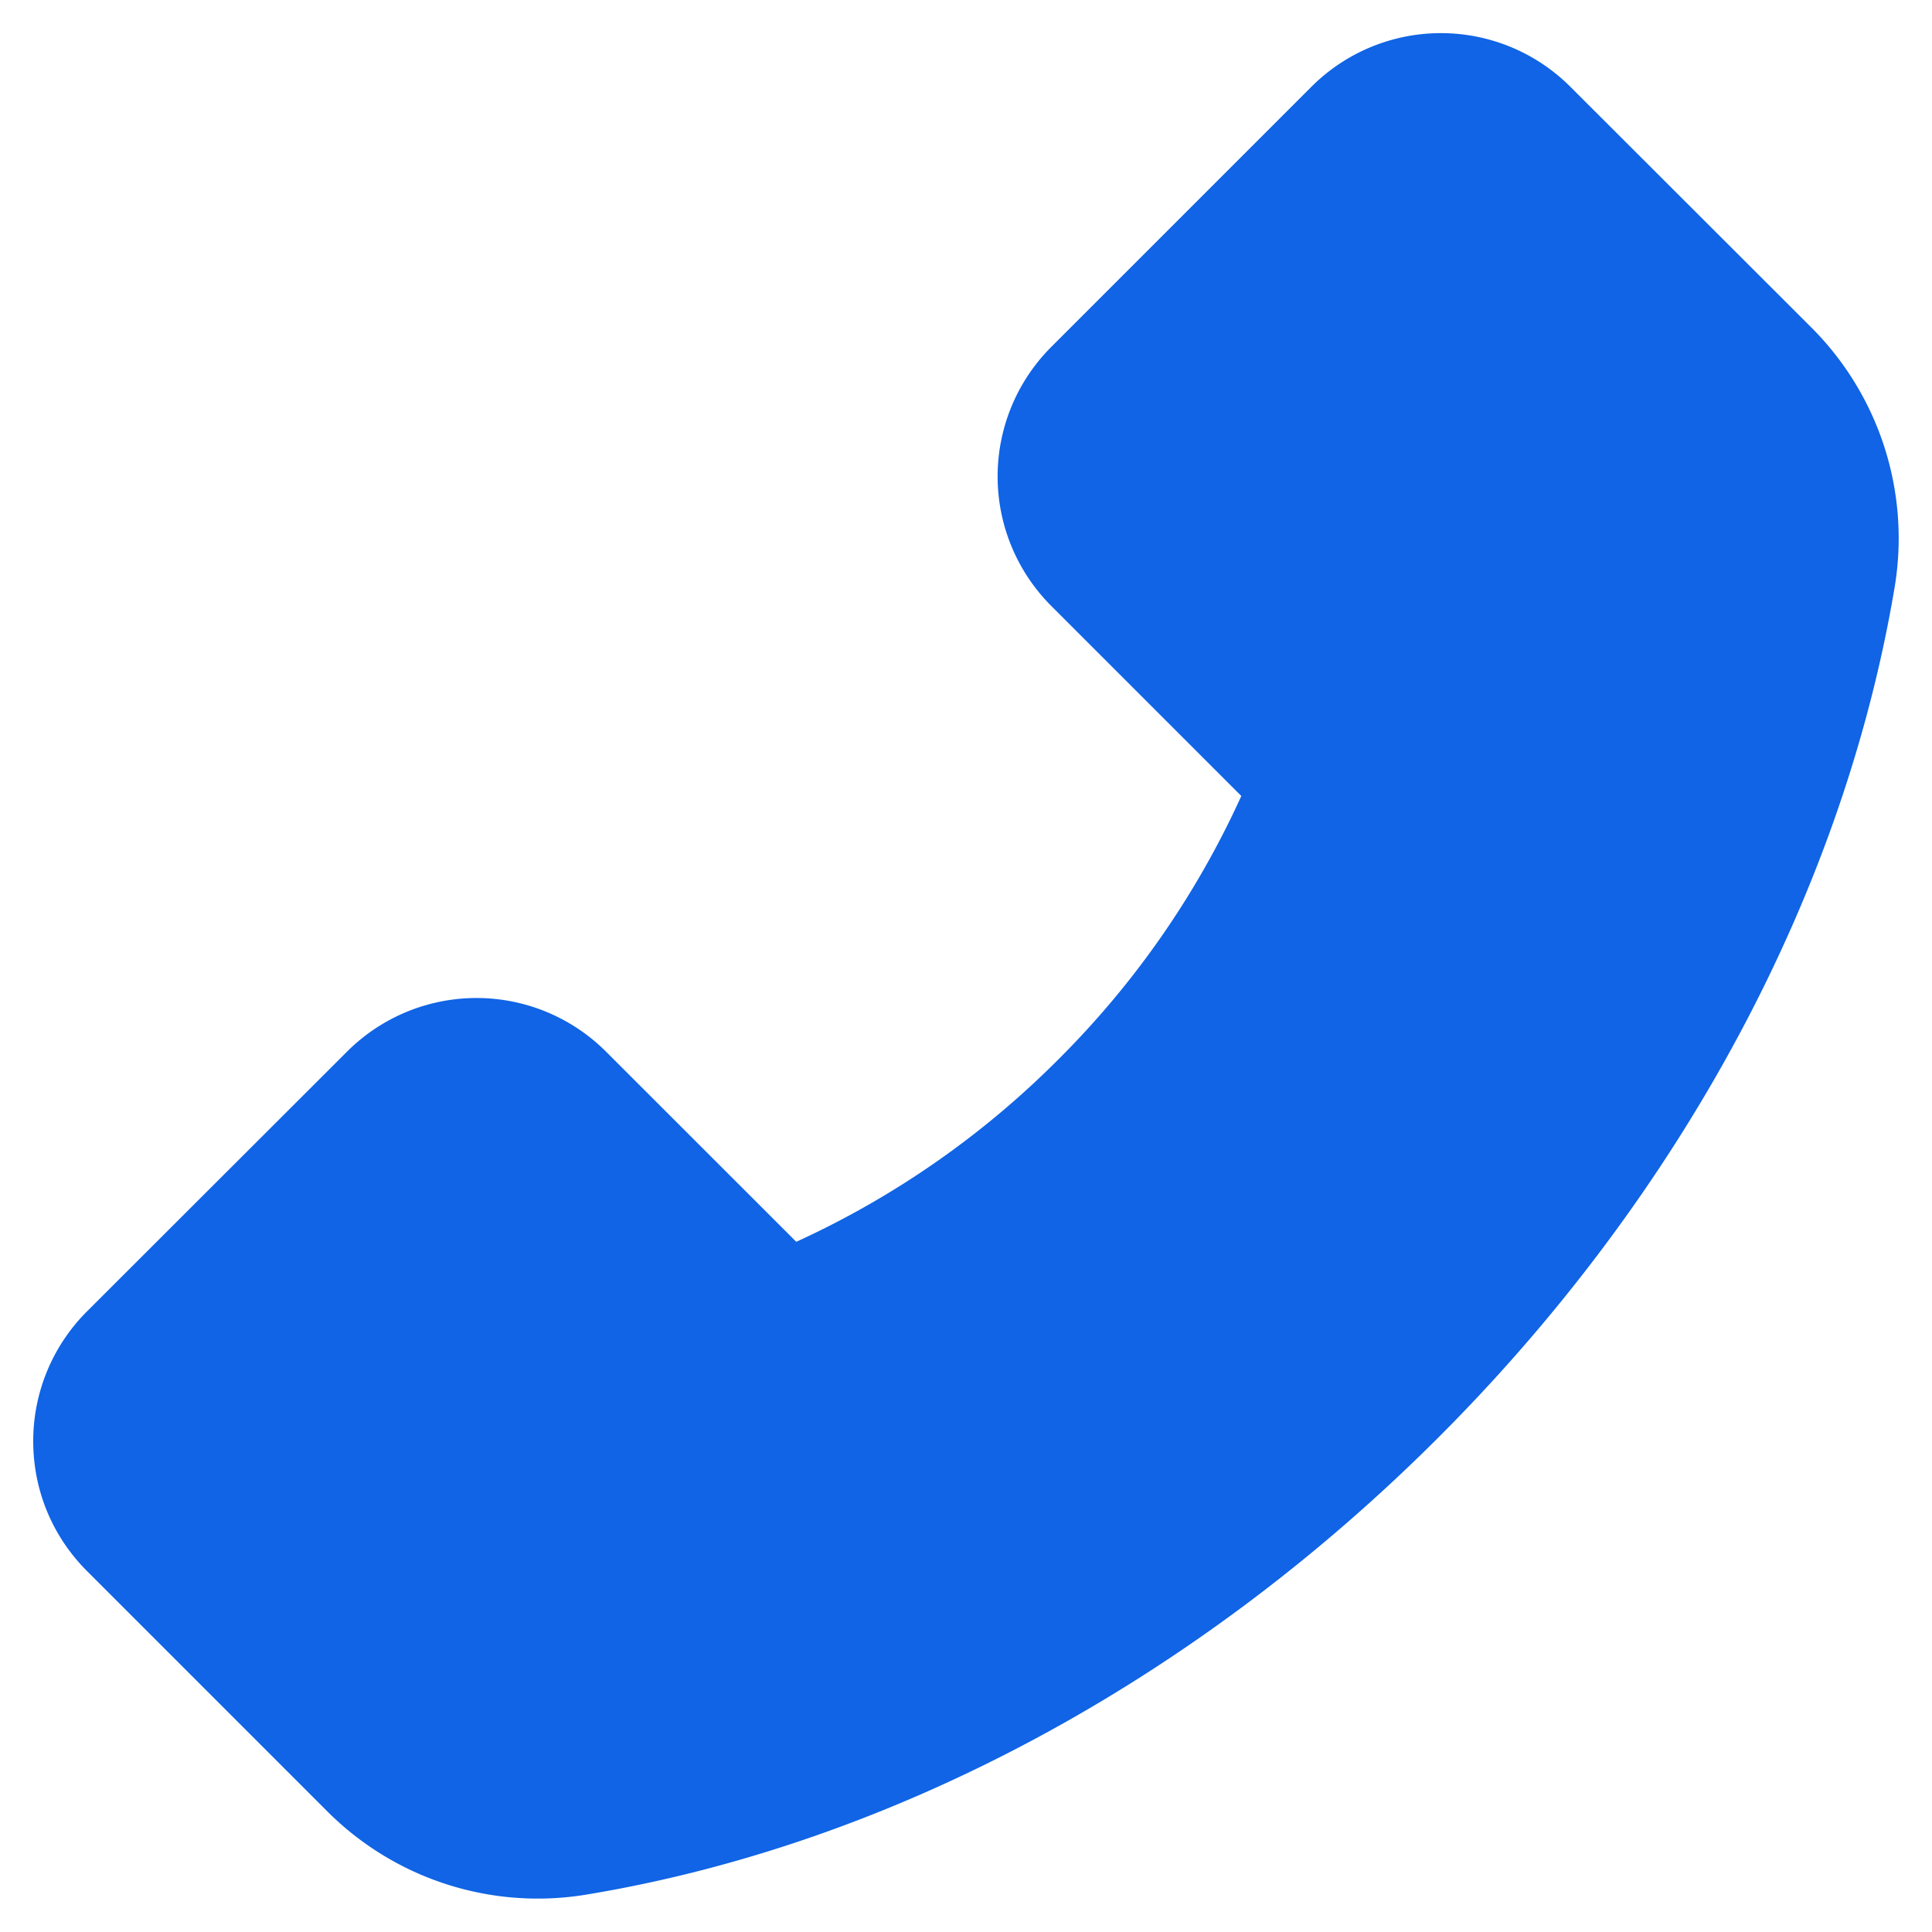 <svg width="20" height="20" fill="none" xmlns="http://www.w3.org/2000/svg"><path d="M18.756 3.395L16.26.902a1.895 1.895 0 00-2.688 0l-2.686 2.686a1.896 1.896 0 000 2.688L12.85 8.24a9.229 9.229 0 01-1.887 2.72 9.265 9.265 0 01-2.72 1.895L6.277 10.89a1.896 1.896 0 00-2.688 0L.902 13.574a1.896 1.896 0 00-.558 1.345c0 .51.199.987.558 1.346l2.491 2.491a3.08 3.08 0 002.67.858c3.159-.52 6.292-2.2 8.821-4.727 2.527-2.524 4.205-5.656 4.732-8.825a3.085 3.085 0 00-.86-2.667z" fill="#1064E5"/></svg>
